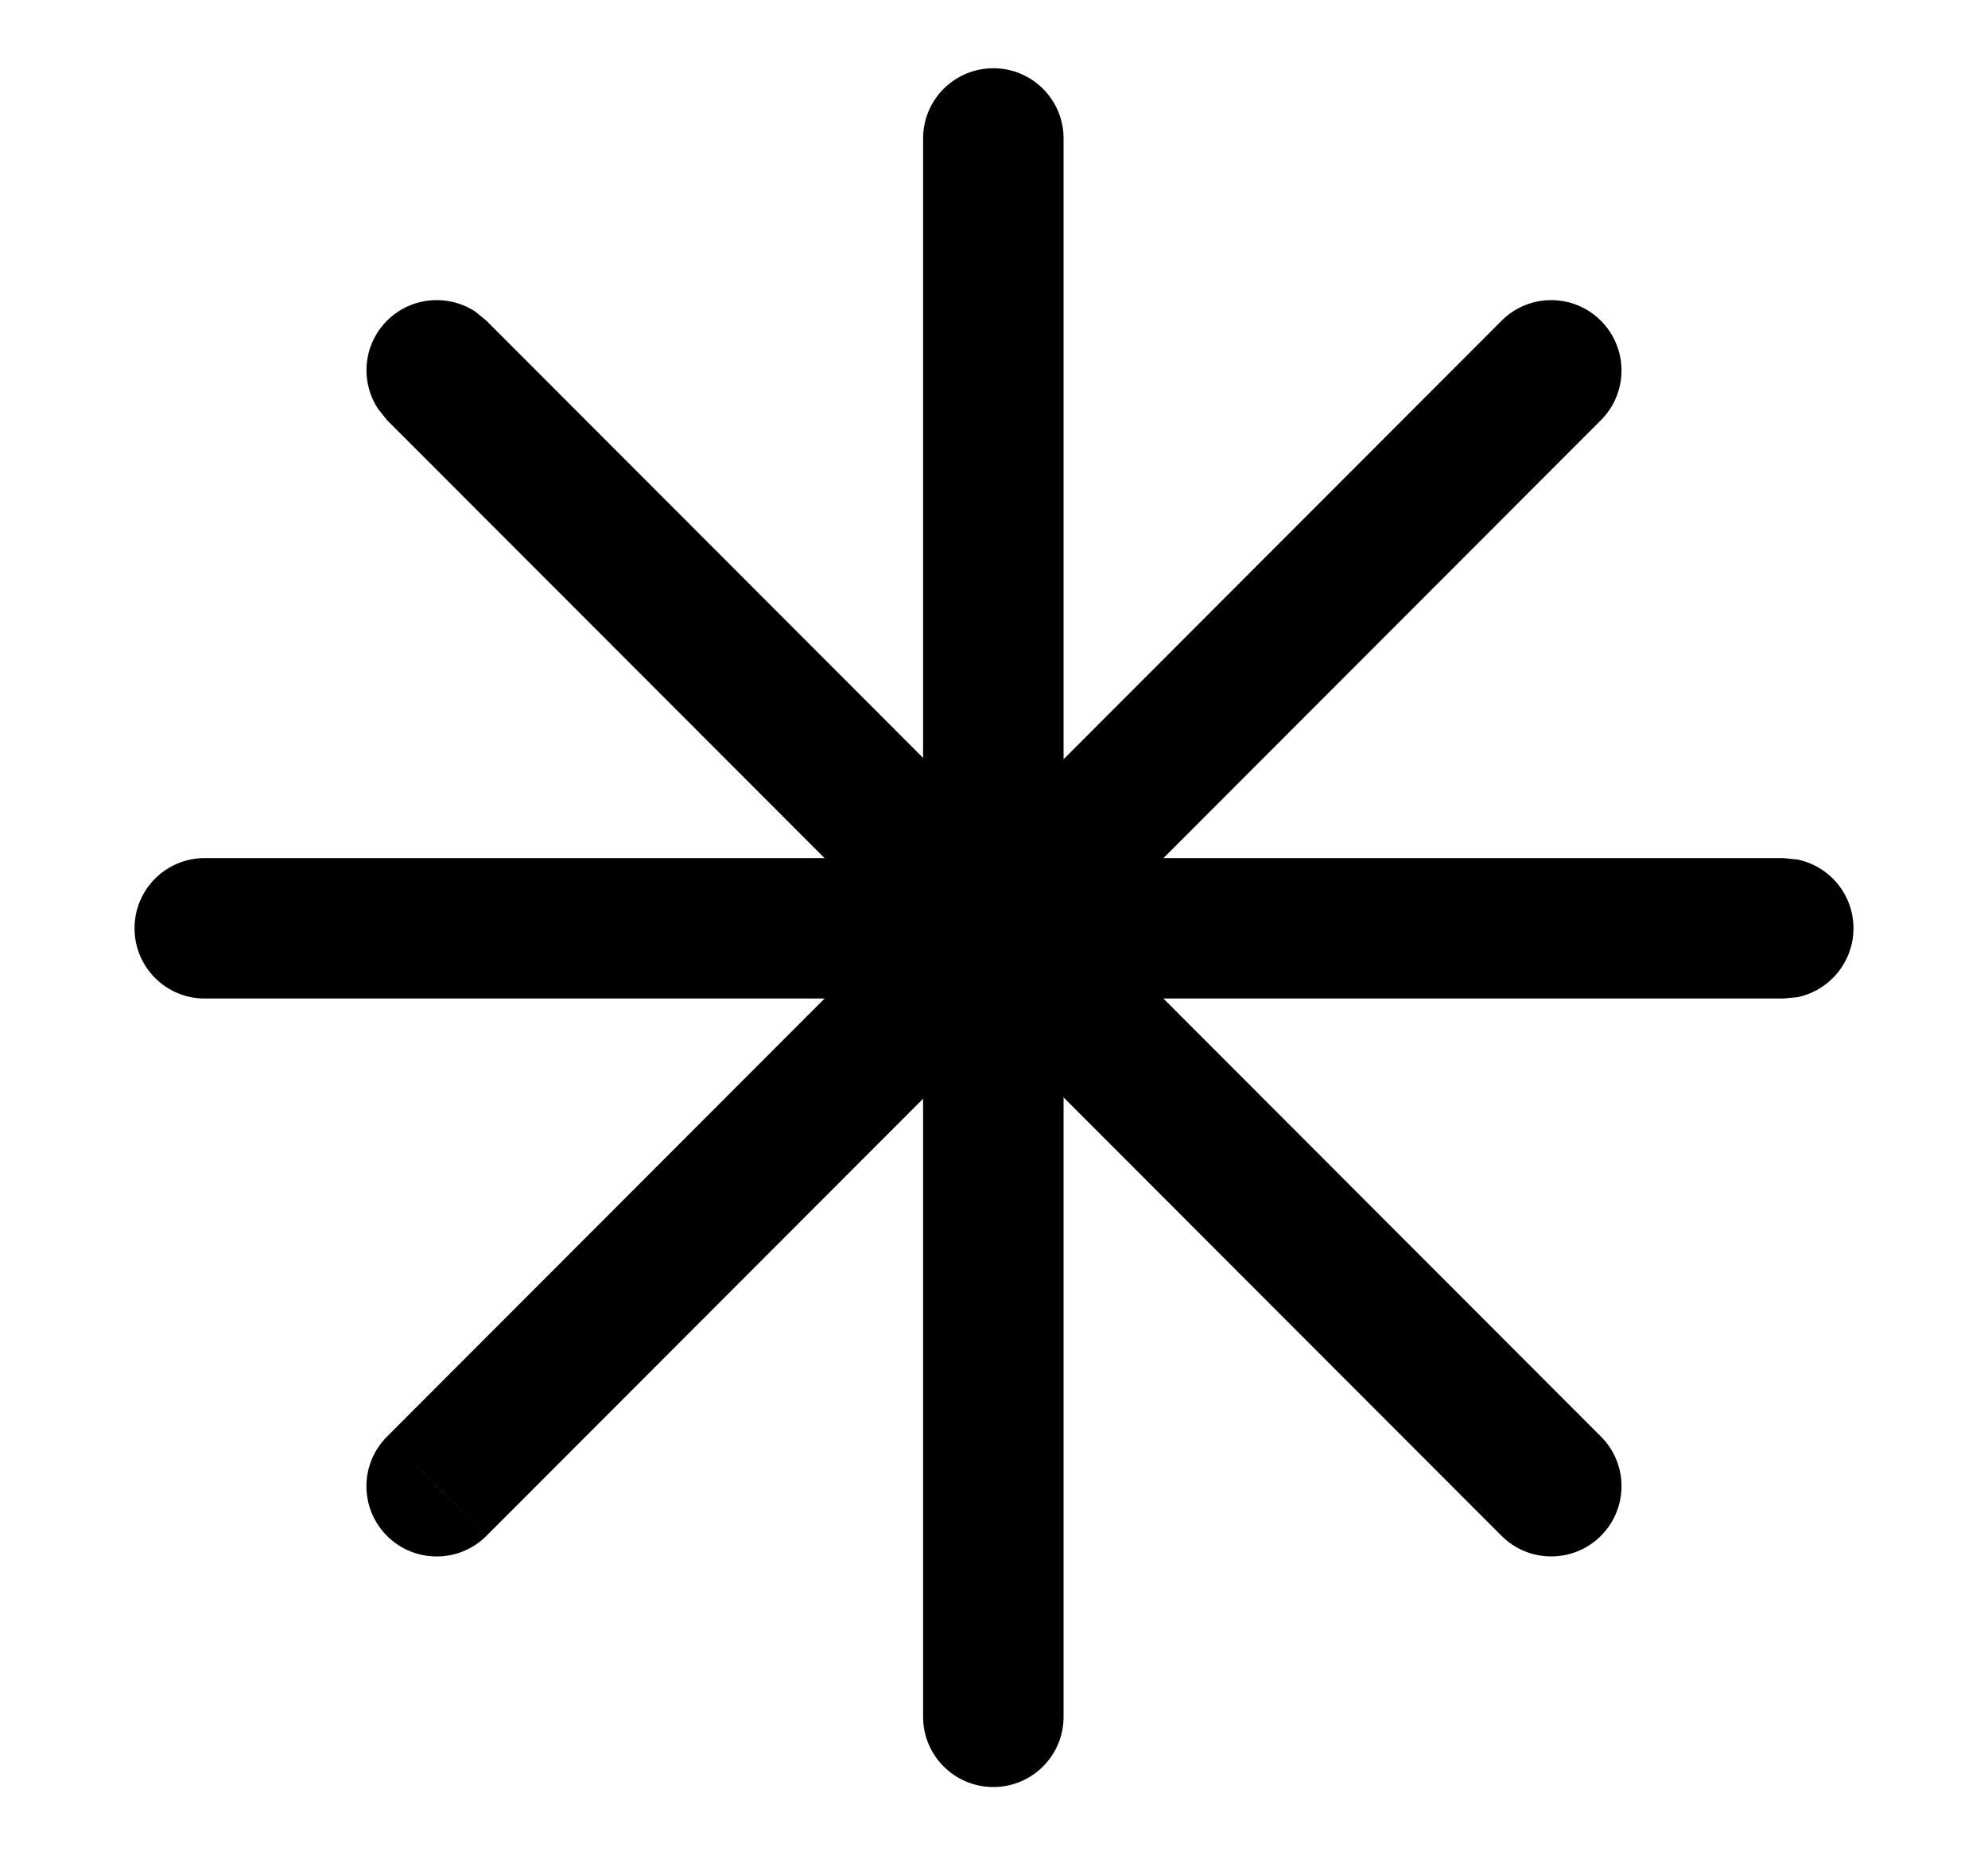 <svg width="15" height="14" viewBox="0 0 15 14" fill="none" xmlns="http://www.w3.org/2000/svg">
<path d="M13.455 6.475L13.562 6.486C13.803 6.535 13.985 6.749 13.985 7.005C13.985 7.261 13.803 7.475 13.562 7.525L13.455 7.535H1.545C1.252 7.535 1.015 7.298 1.015 7.005C1.015 6.712 1.252 6.475 1.545 6.475H13.455Z" fill="black"/>
<path d="M6.965 12.955V1.045C6.965 0.752 7.202 0.515 7.495 0.515C7.788 0.515 8.025 0.752 8.025 1.045V12.955C8.025 13.248 7.788 13.485 7.495 13.485C7.202 13.485 6.965 13.248 6.965 12.955Z" fill="black"/>
<path d="M3.67 11.59C3.463 11.797 3.127 11.797 2.92 11.59C2.713 11.383 2.713 11.048 2.92 10.841L3.67 11.59ZM11.33 2.42C11.537 2.213 11.872 2.213 12.079 2.42C12.286 2.627 12.287 2.963 12.08 3.17L3.67 11.59L3.295 11.215L2.92 10.841L11.33 2.42Z" fill="black"/>
<path d="M2.92 2.42C3.101 2.239 3.381 2.216 3.587 2.352L3.67 2.42L12.08 10.841C12.287 11.048 12.286 11.383 12.079 11.59C11.872 11.796 11.537 11.797 11.33 11.59L2.92 3.17L2.853 3.086C2.717 2.88 2.739 2.601 2.92 2.42Z" fill="black"/>
</svg>
